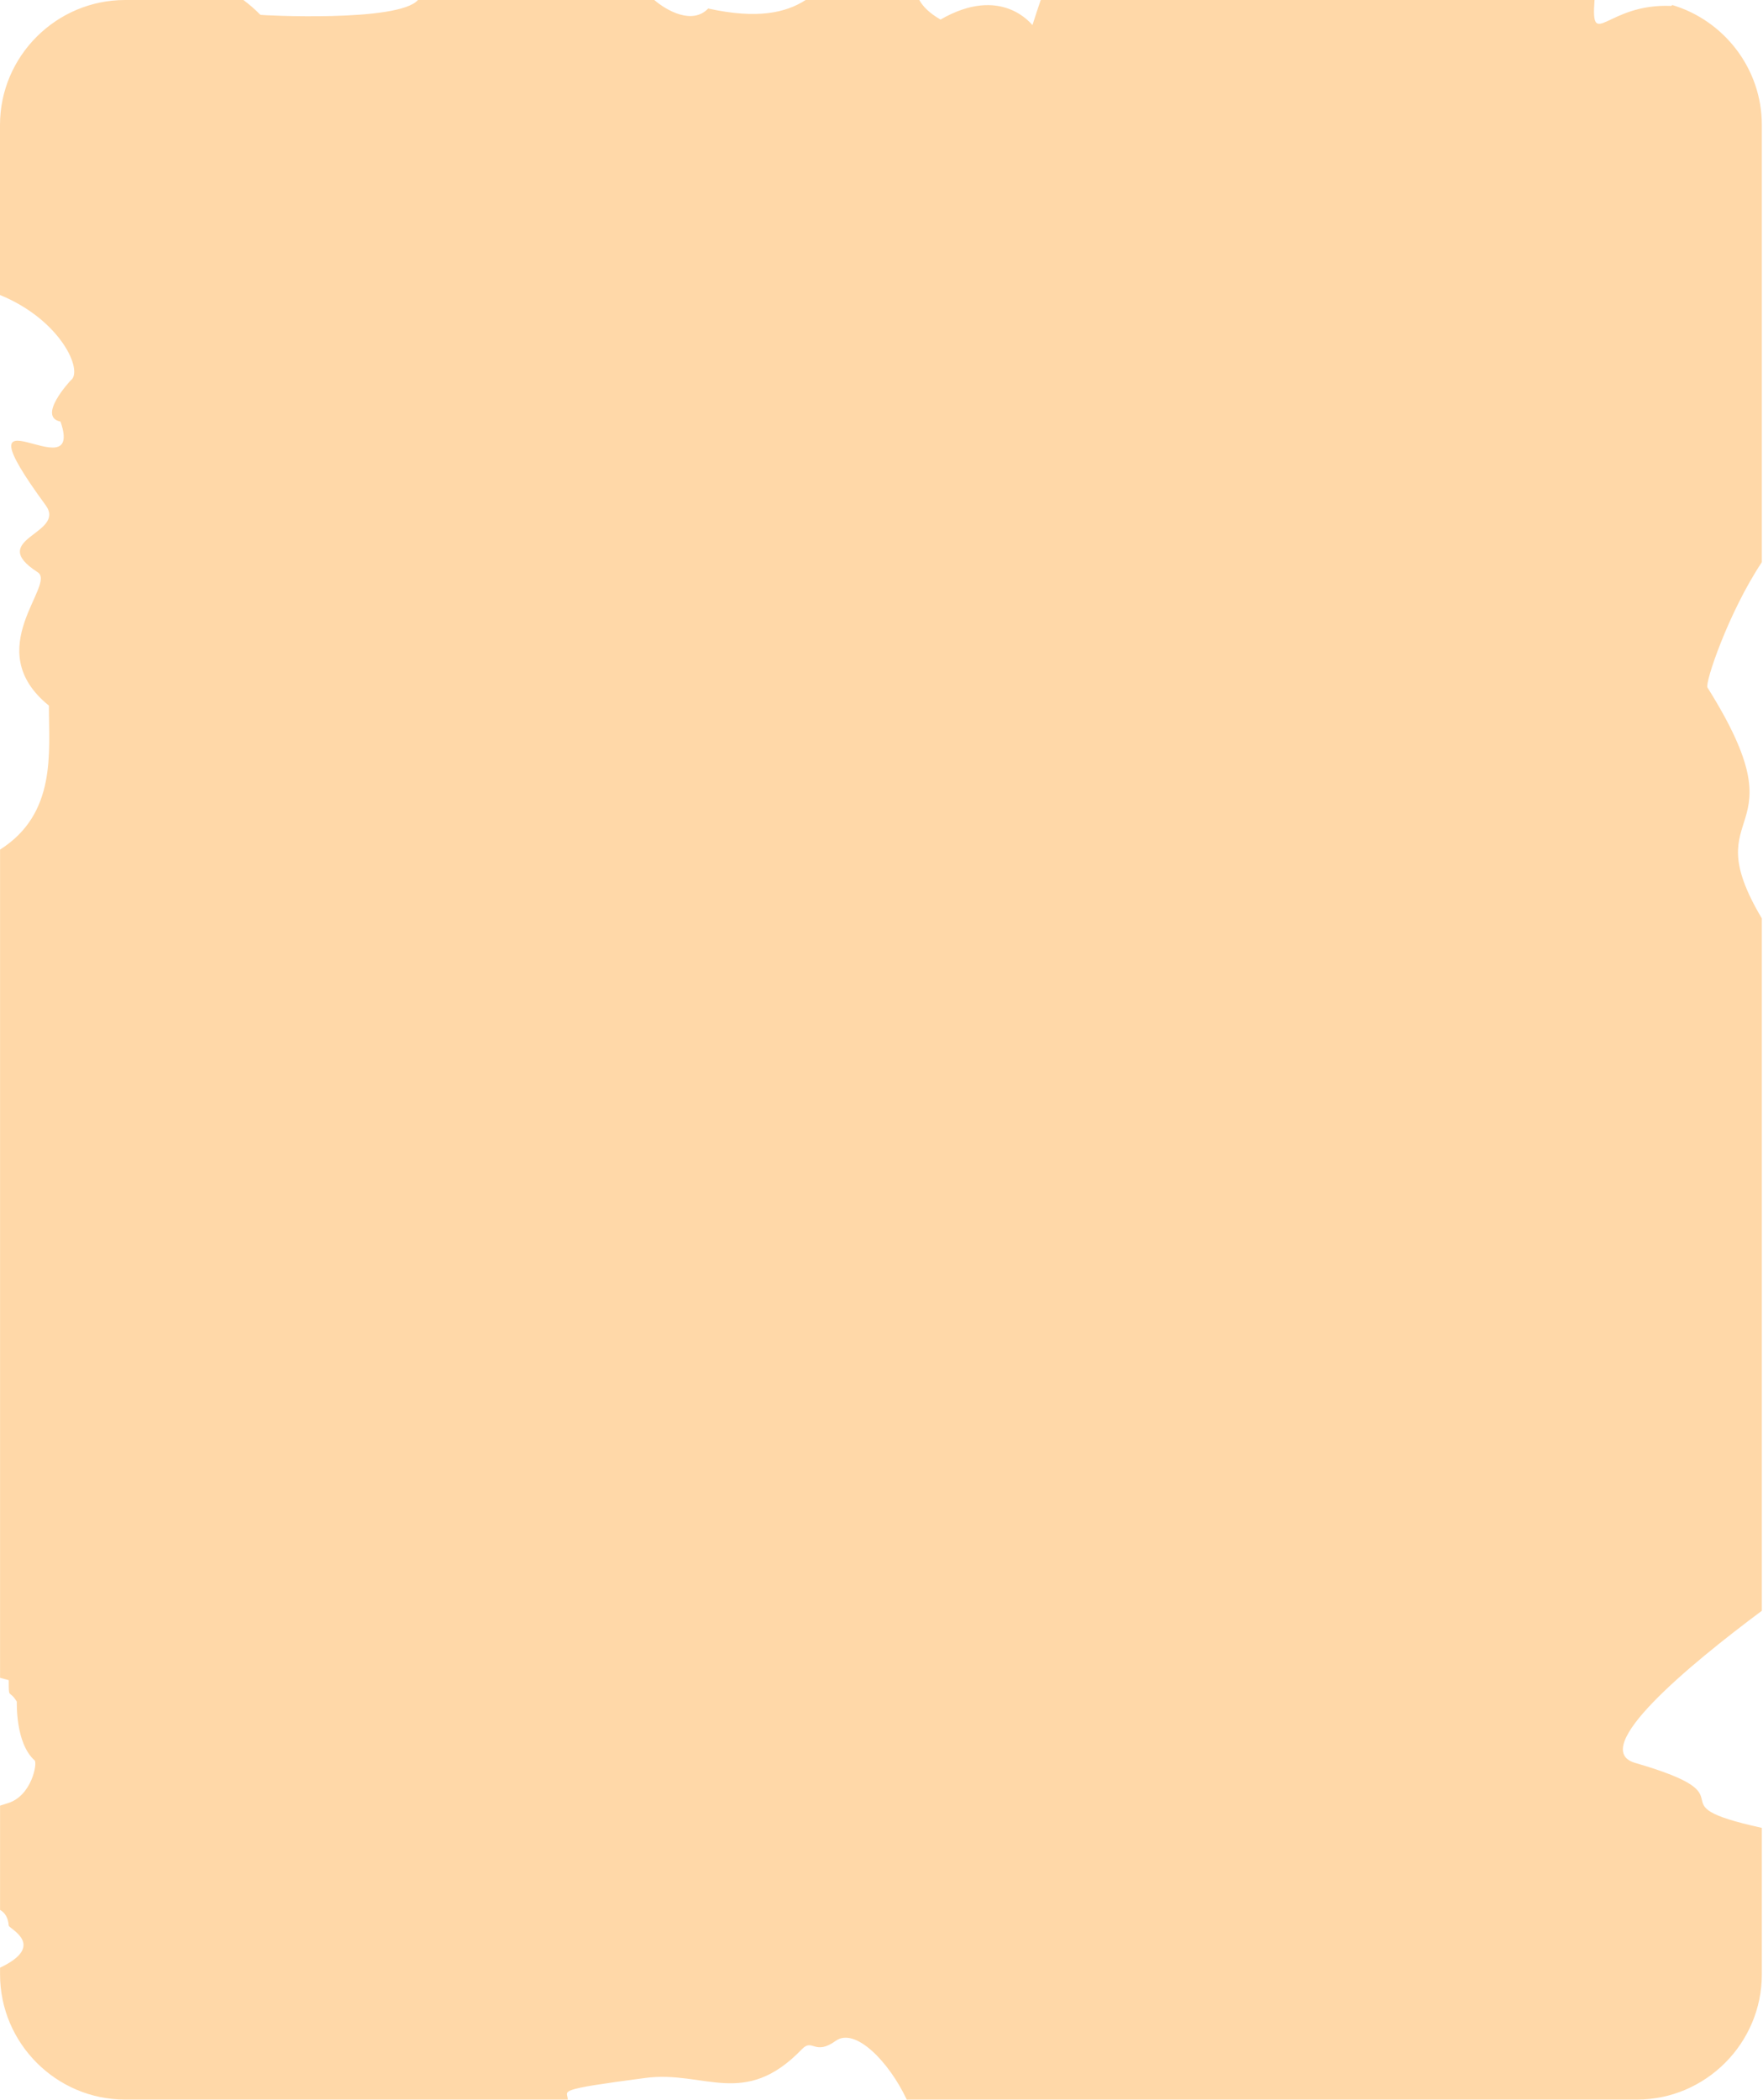 <svg width="1374" height="1636" viewBox="0 0 1374 1636" fill="none" xmlns="http://www.w3.org/2000/svg">
<path fill-rule="evenodd" clip-rule="evenodd" d="M97.521 0H189.706C194.324 3.497 198.807 7.264 202.932 11.568C203.246 11.882 310.497 17.531 325.741 0H509.932C519.527 8.295 539.569 19.549 551.944 6.636C590.19 15.065 612.519 9.954 627.898 0H716.451C719.276 5.111 724.387 10.268 732.996 15.245C780.837 -12.375 804.332 19.549 804.646 19.549C806.977 12.285 809.129 5.649 811.102 0H1242.7C1239.74 40.039 1252.3 2.466 1302.43 4.618C1302.43 4.618 1302.74 4.304 1303.41 3.946C1343.63 16.007 1373.09 53.446 1373.09 97.296V438.013C1346.95 477.38 1328.57 532.171 1330.72 535.668C1406.49 656.325 1319.64 625.522 1373.09 715.554V1255C1315.83 1297.68 1237.41 1362.74 1274.31 1373.5C1370.13 1401.3 1284.09 1404.62 1373.09 1424.13V1538.37C1373.09 1591.99 1329.24 1635.84 1275.79 1635.84H706.677C692.957 1606.56 666.637 1579.26 651.393 1590.02C634.848 1601.95 633.368 1587.87 625.073 1596.48C580.057 1643.33 548.805 1612.84 502.937 1618.98C431.601 1628.4 442.183 1628.58 442.542 1635.84H97.521C43.895 1635.84 0.045 1591.99 0.045 1538.37V1533.08C36.632 1515.68 6.995 1502.63 6.815 1500.3C6.322 1494.02 3.856 1490.21 0.045 1488.06V1406.81L5.829 1404.98C24.705 1399.51 29.323 1373.55 26.992 1371.57C11.747 1357.99 13.211 1325.94 13.092 1325.75C6.815 1315.71 6.815 1324.71 6.815 1309.02C4.349 1308.35 2.018 1307.86 0.045 1307.19V661.929C44.209 633.951 38.111 586.289 38.111 549.747C-16.186 505.896 44.389 455.41 29.323 445.815C-11.209 419.675 52.011 416.177 35.601 393.669C-38.694 292.248 66.852 385.733 47.169 328.476C28.651 324.665 54.791 296.687 55.105 296.373C65.193 289.244 47.662 249.384 0 229.835V97.296C0.045 43.671 43.895 0 97.521 0Z" fill="#FFD8A8"/>
</svg>
